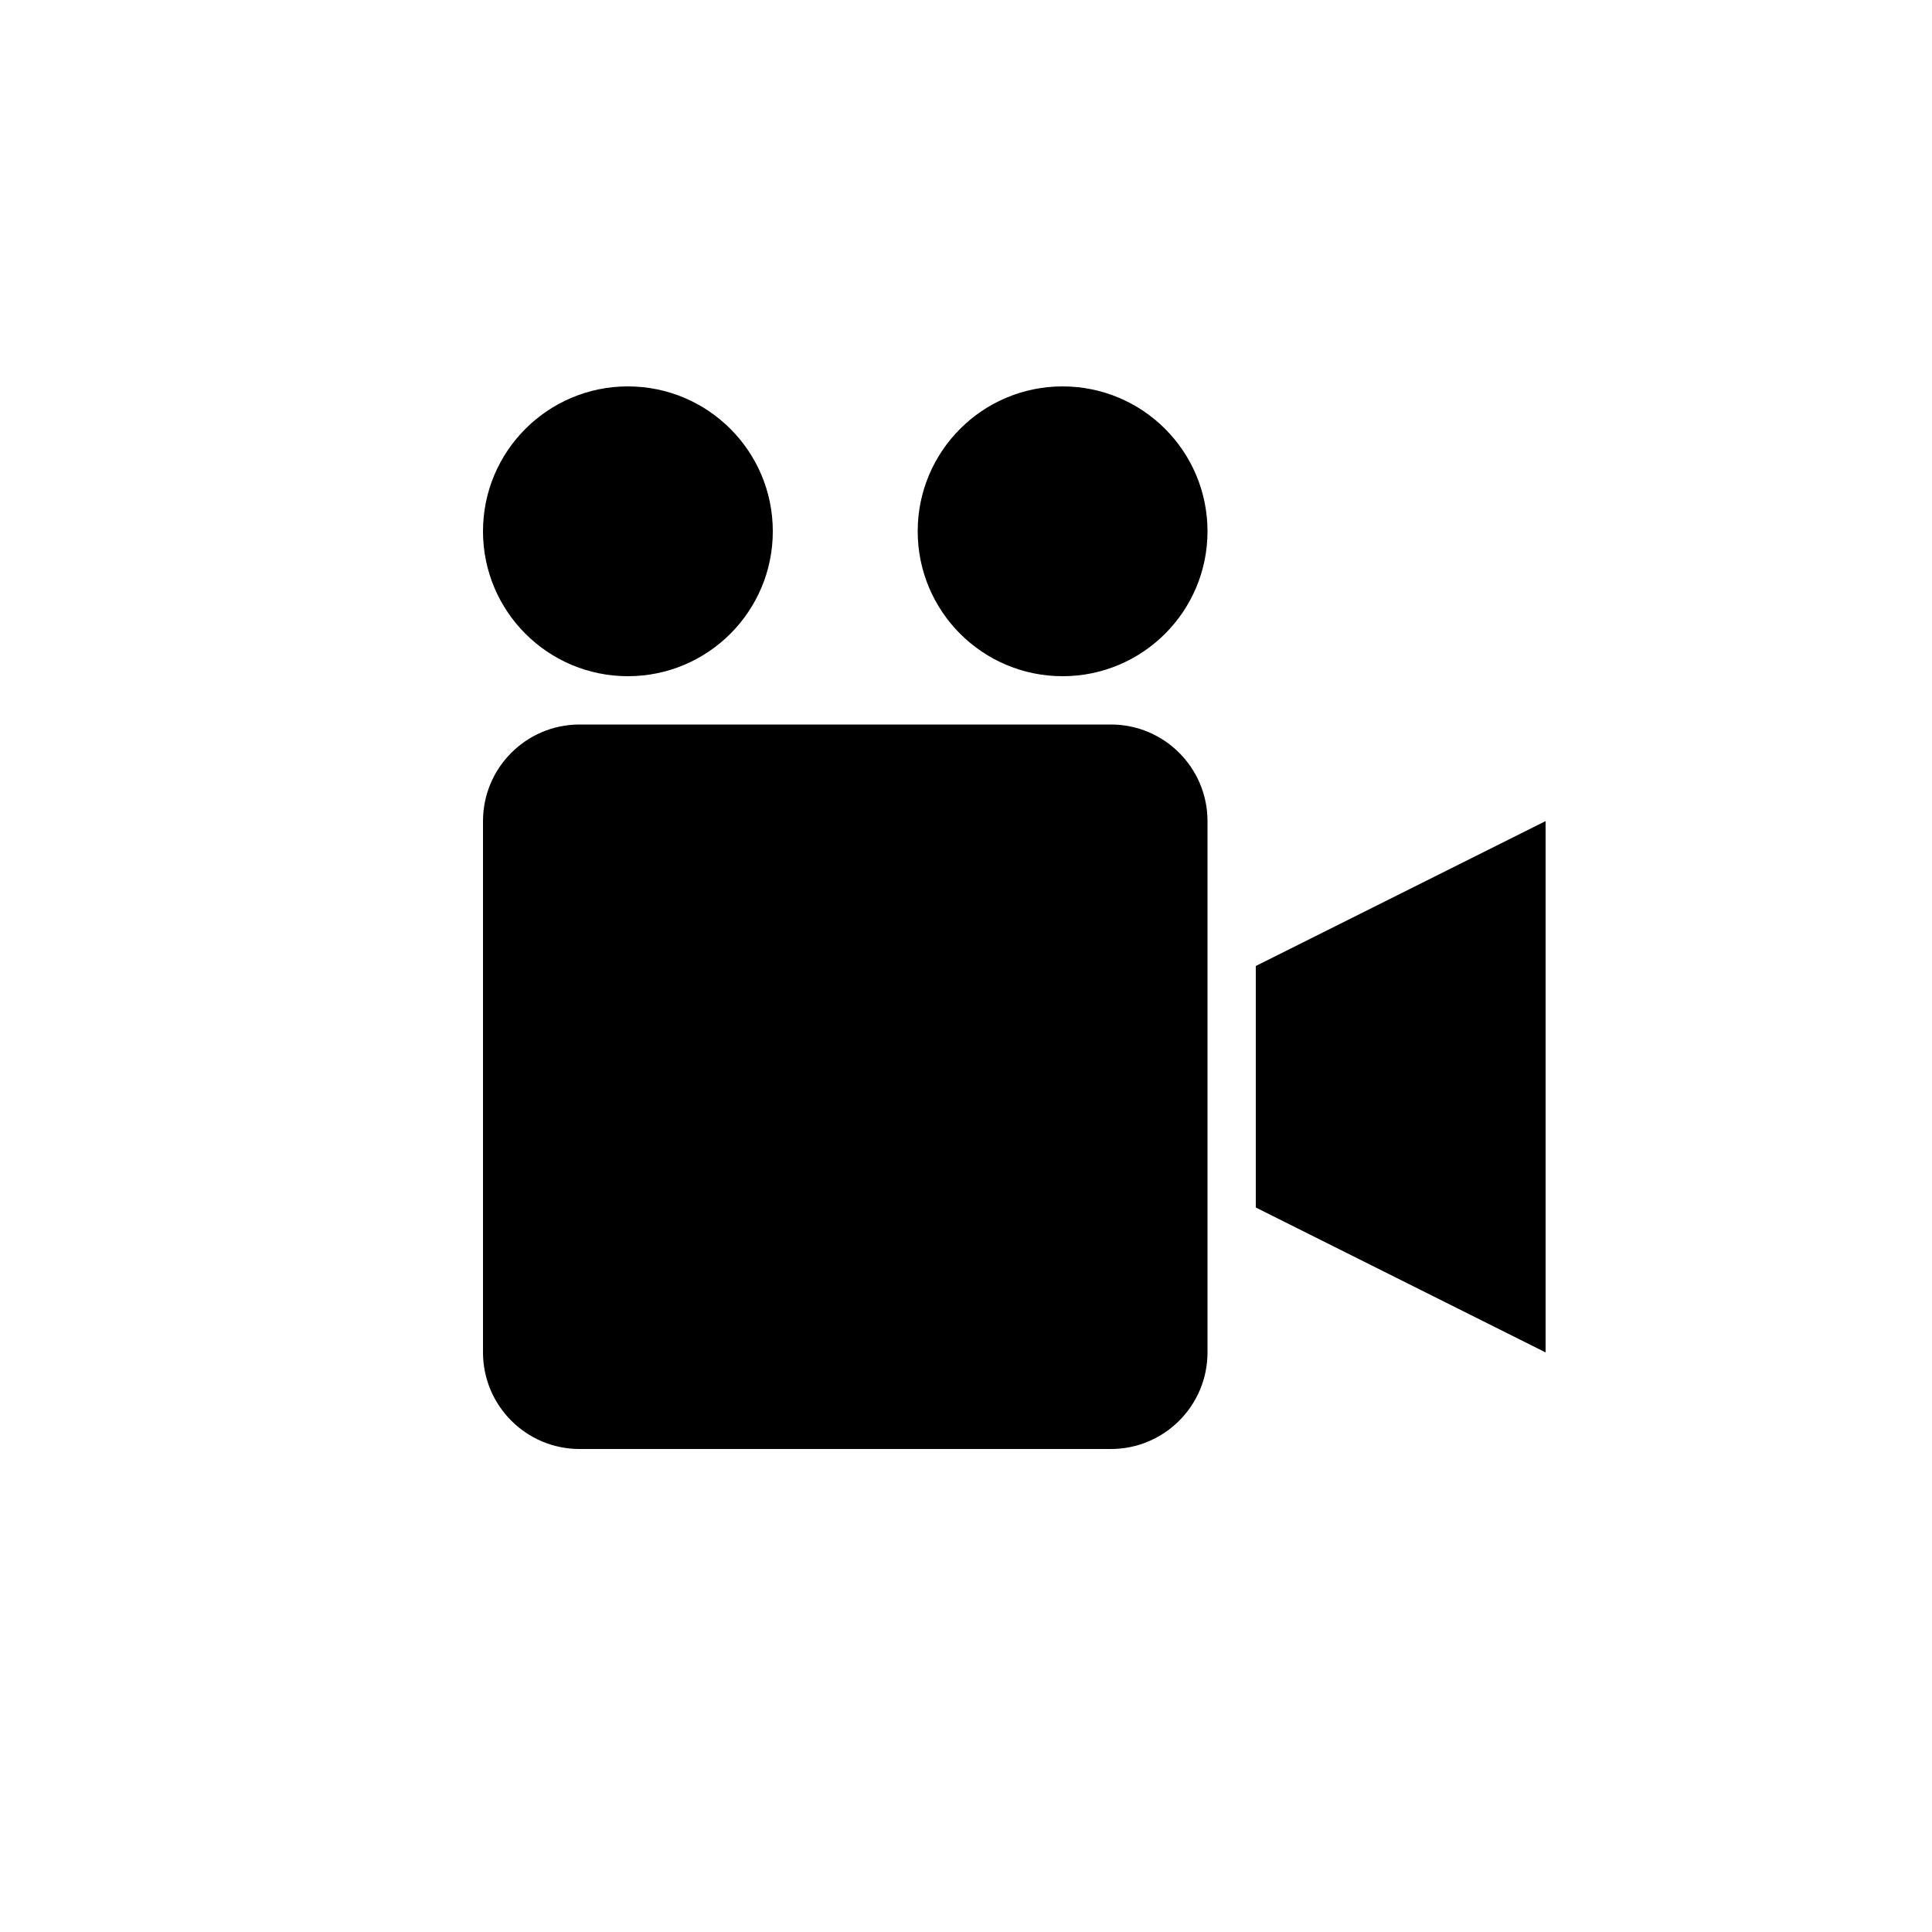 <?xml version="1.0" encoding="utf-8"?>
<!-- Generator: Adobe Illustrator 15.1.0, SVG Export Plug-In  -->
<!DOCTYPE svg PUBLIC "-//W3C//DTD SVG 1.1//EN" "http://www.w3.org/Graphics/SVG/1.1/DTD/svg11.dtd">
<svg version="1.1"
	 xmlns="http://www.w3.org/2000/svg" xmlns:xlink="http://www.w3.org/1999/xlink" xmlns:a="http://ns.adobe.com/AdobeSVGViewerExtensions/3.0/"
	 x="0px" y="0px" width="40px" height="40px" viewBox="0 0 40 40" overflow="visible" enable-background="new 0 0 40 40"
	 xml:space="preserve">
<defs>
</defs>
<path fill-rule="evenodd" clip-rule="evenodd" d="M23,15H12c-1.104,0-2,0.896-2,2v11c0,1.104,0.896,2,2,2h11c1.104,0,2-0.896,2-2V17
	C25,15.896,24.104,15,23,15z M26,20v5l6,3V17L26,20z M13,14c1.657,0,3-1.343,3-3s-1.343-3-3-3s-3,1.343-3,3S11.343,14,13,14z M22,8
	c-1.657,0-3,1.343-3,3s1.343,3,3,3s3-1.343,3-3S23.657,8,22,8z"/>
</svg>